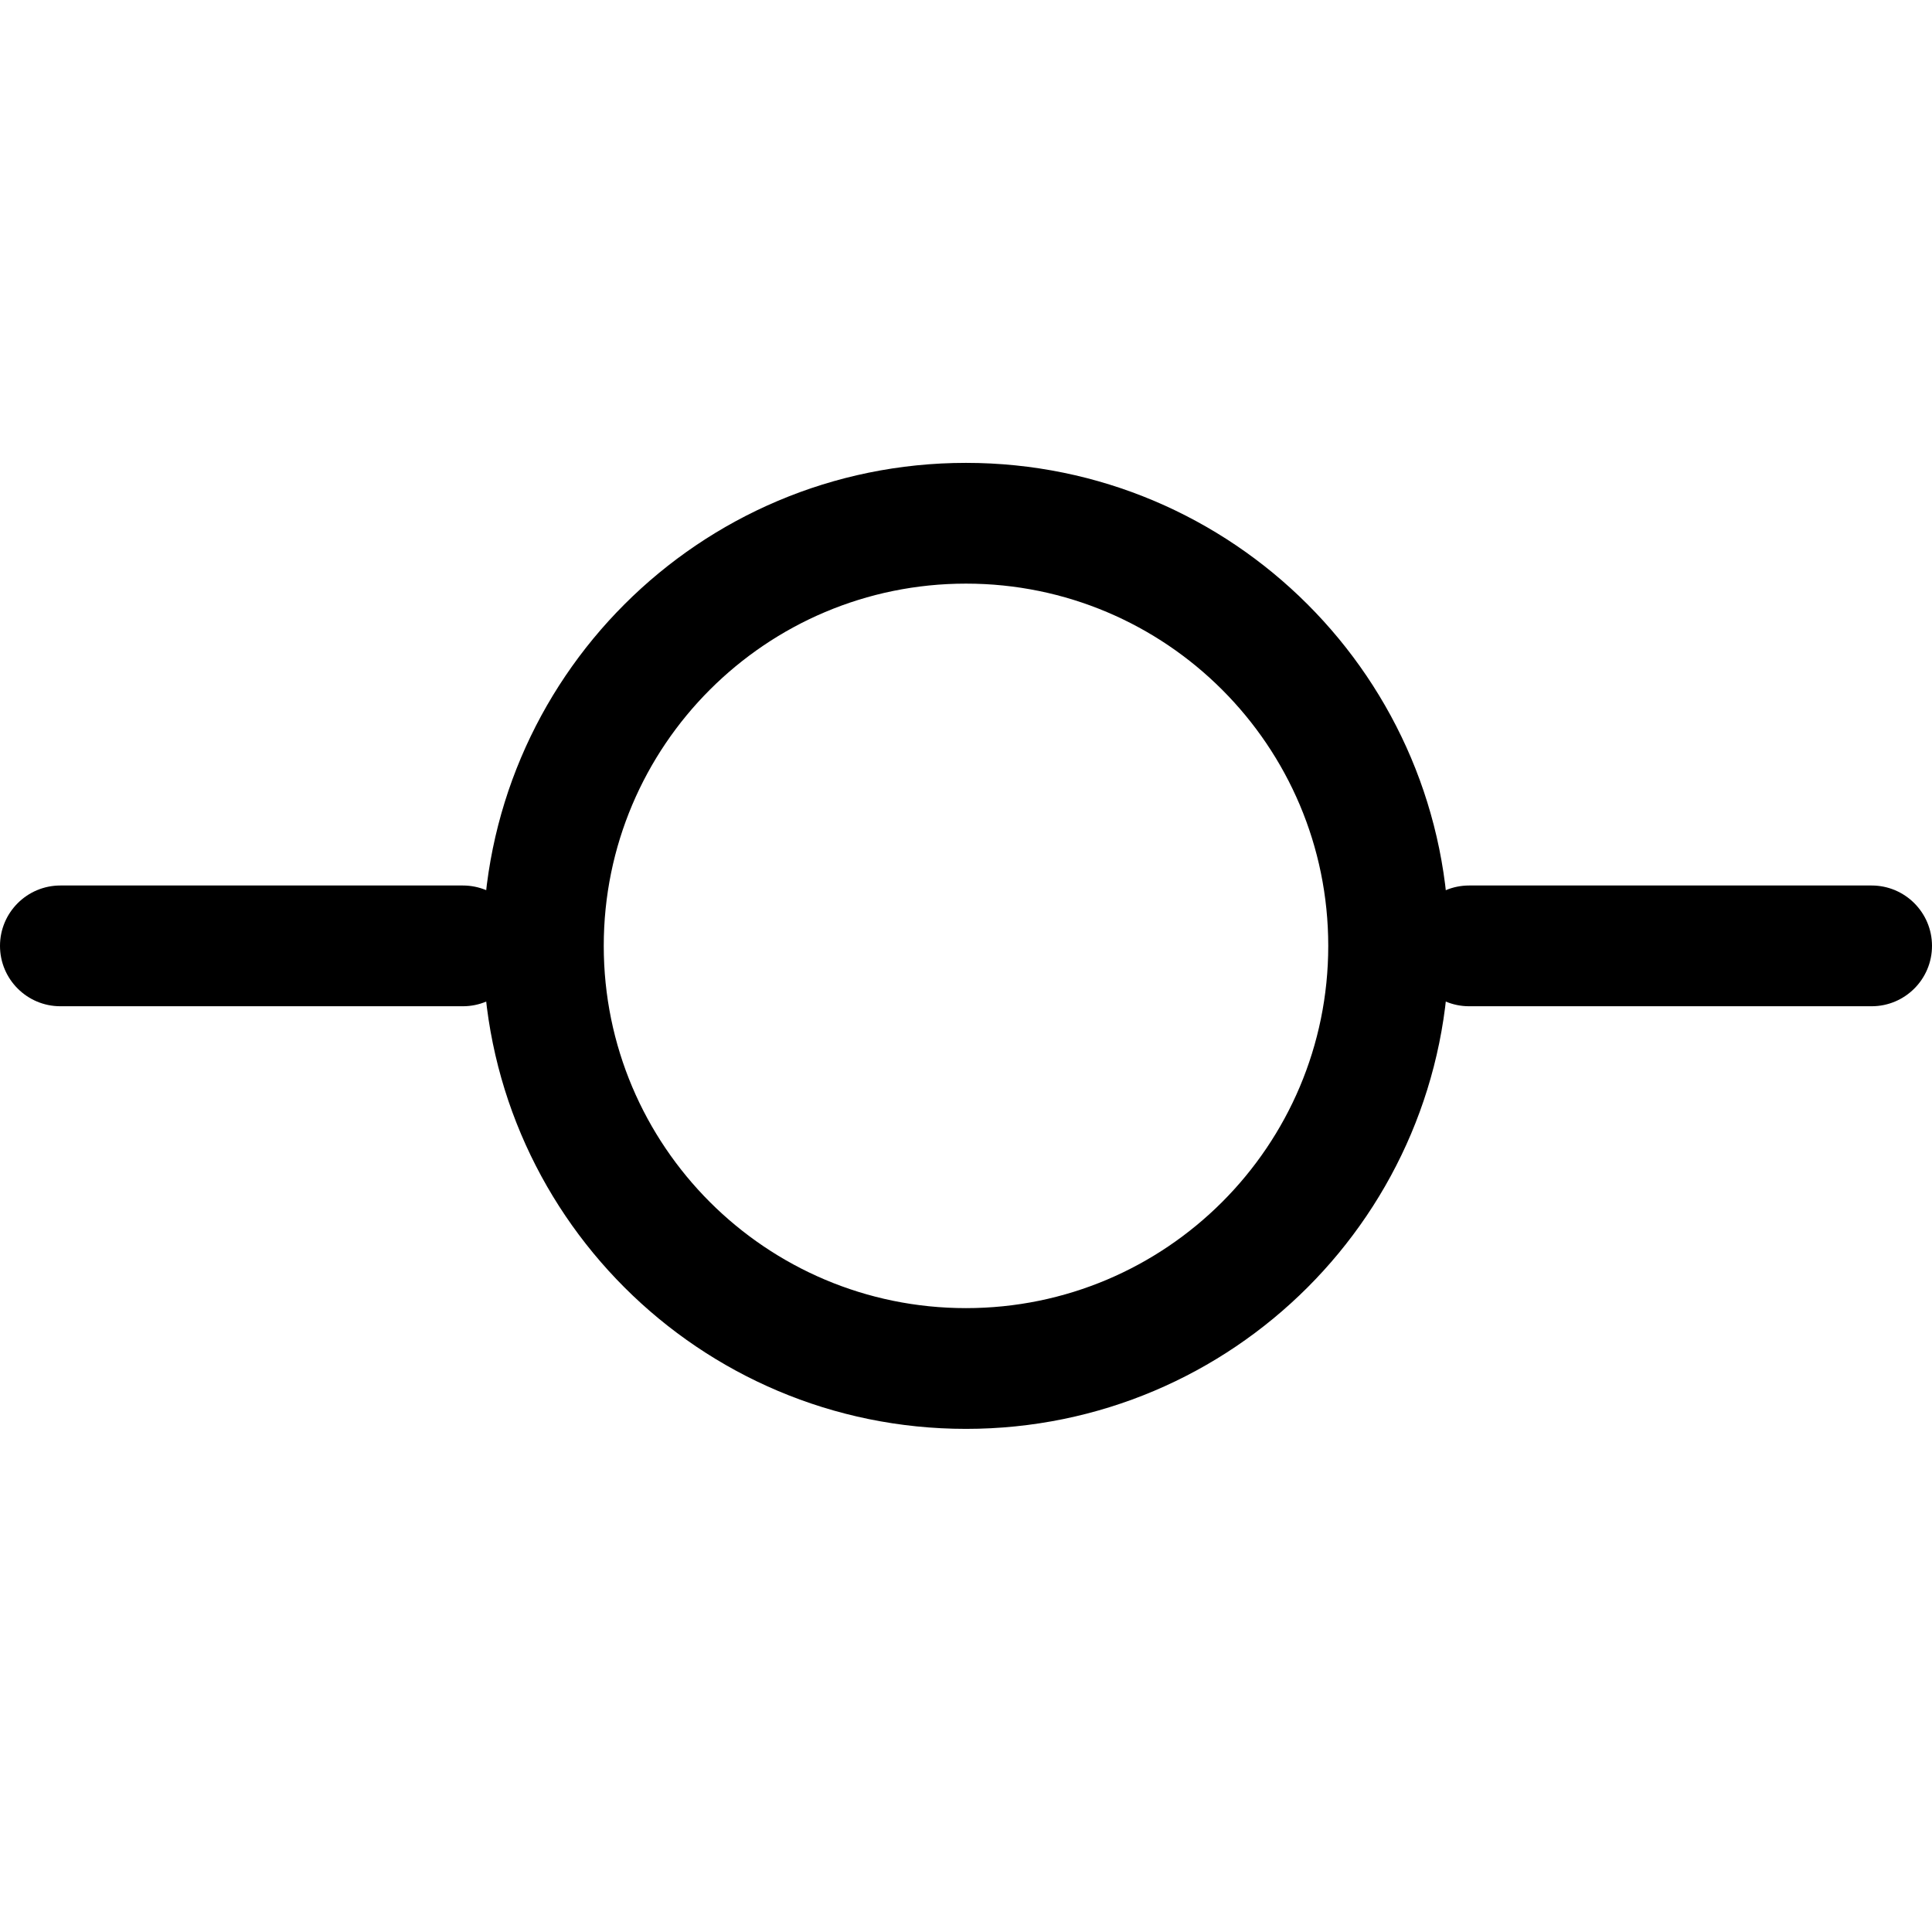 <svg xmlns="http://www.w3.org/2000/svg" width="24" height="24" viewBox="0 0 24 24">
  <defs/>
  <path d="M0,11.75 C0,11.336 0.336,11 0.75,11 L5.75,11 C6.164,11 6.5,11.336 6.5,11.75 C6.5,12.164 6.164,12.5 5.75,12.5 L0.75,12.5 C0.336,12.5 0,12.164 0,11.75 Z M17.5,11.75 C17.5,11.336 17.836,11 18.25,11 L23.25,11 C23.664,11 24,11.336 24,11.75 C24,12.164 23.664,12.5 23.25,12.5 L18.25,12.5 C17.836,12.5 17.5,12.164 17.5,11.75 Z"/>
  <path d="M12,17.75 C8.686,17.75 6,15.064 6,11.75 C6,8.436 8.686,5.75 12,5.75 C15.314,5.75 18,8.436 18,11.75 C18,15.064 15.314,17.75 12,17.75 Z M12,16.25 C14.485,16.25 16.5,14.235 16.5,11.75 C16.5,9.265 14.485,7.25 12,7.25 C9.515,7.25 7.5,9.265 7.5,11.75 C7.5,14.235 9.515,16.25 12,16.25 Z"/>
</svg>

